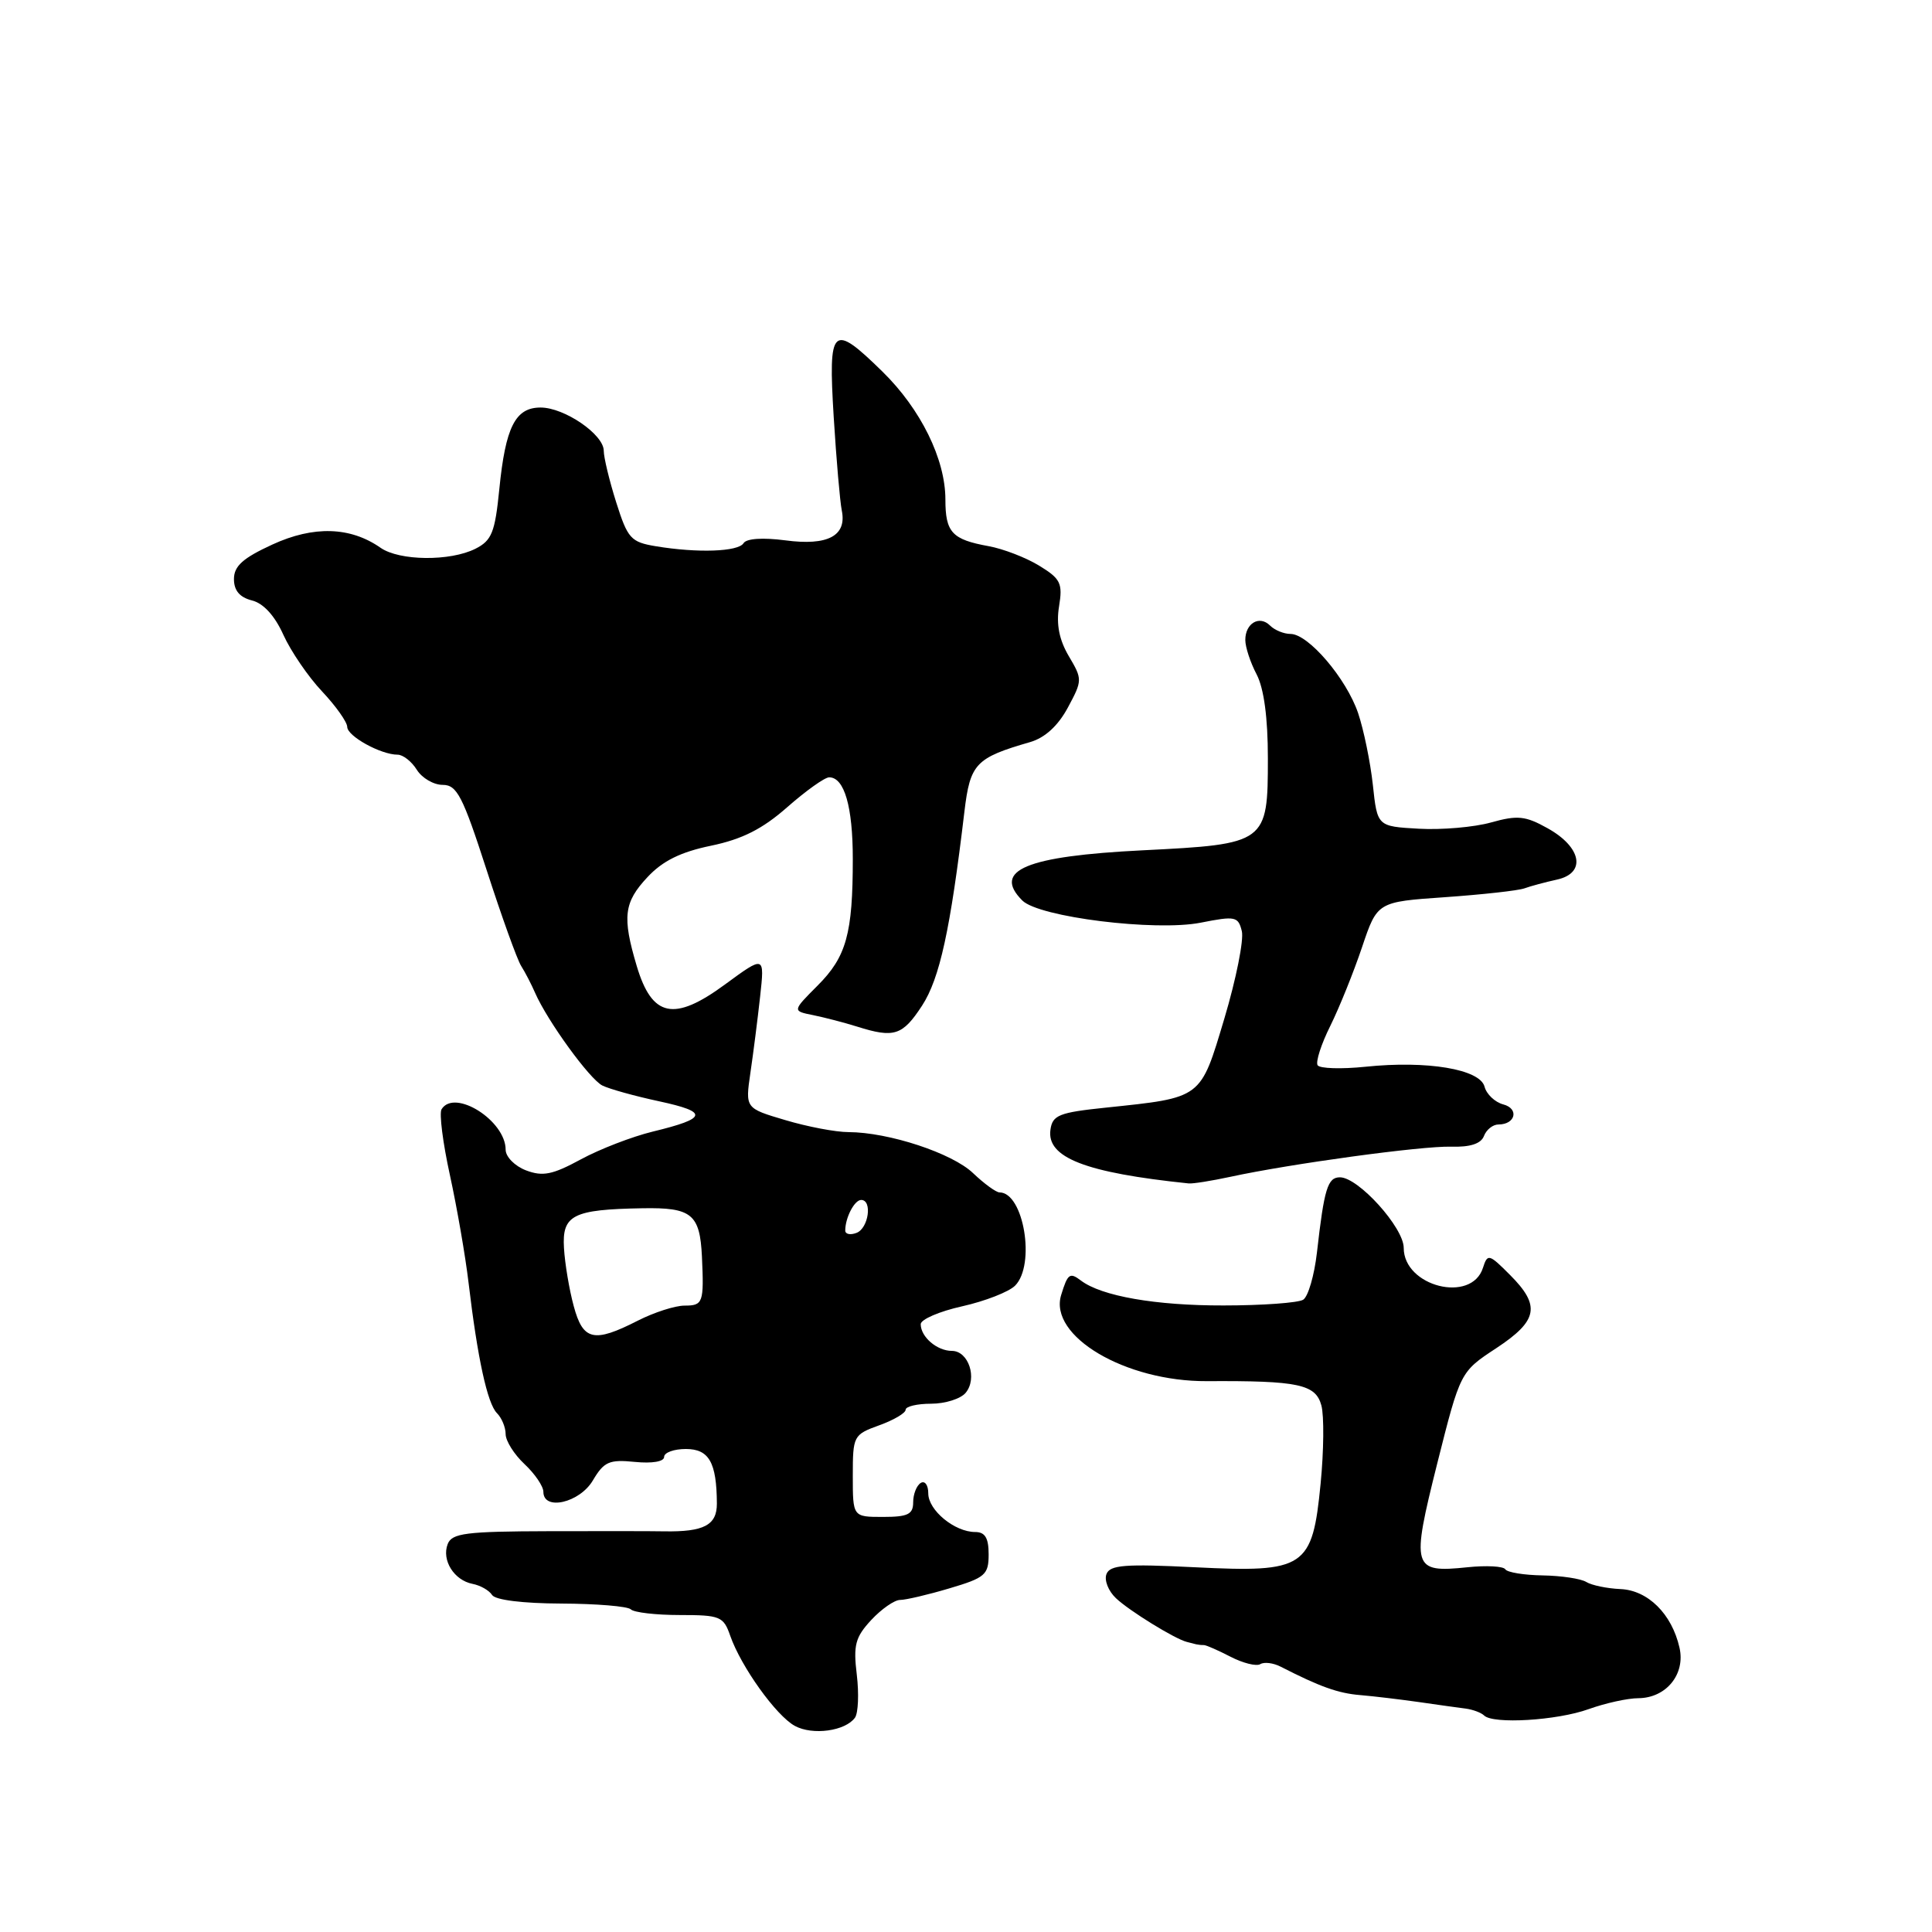 <?xml version="1.0" encoding="UTF-8" standalone="no"?>
<!DOCTYPE svg PUBLIC "-//W3C//DTD SVG 1.1//EN" "http://www.w3.org/Graphics/SVG/1.1/DTD/svg11.dtd" >
<svg xmlns="http://www.w3.org/2000/svg" xmlns:xlink="http://www.w3.org/1999/xlink" version="1.1" viewBox="0 0 256 256">
 <g >
 <path fill="currentColor"
d=" M 113.29 227.60 C 113.72 226.99 113.83 224.43 113.53 221.91 C 113.05 217.98 113.33 216.94 115.44 214.66 C 116.80 213.20 118.52 212.00 119.27 212.00 C 120.02 212.00 122.97 211.31 125.82 210.46 C 130.55 209.06 131.00 208.66 131.00 205.96 C 131.00 203.79 130.53 203.00 129.22 203.00 C 126.50 203.00 123.00 200.12 123.00 197.88 C 123.00 196.78 122.55 196.16 122.00 196.50 C 121.45 196.84 121.00 197.99 121.00 199.06 C 121.00 200.66 120.29 201.00 117.00 201.00 C 113.00 201.00 113.00 201.00 113.00 195.56 C 113.00 190.26 113.08 190.10 116.50 188.86 C 118.42 188.17 120.00 187.24 120.00 186.80 C 120.00 186.36 121.52 186.00 123.38 186.00 C 125.24 186.00 127.30 185.35 127.96 184.55 C 129.54 182.64 128.34 179.00 126.13 179.00 C 124.16 179.00 122.00 177.15 122.00 175.46 C 122.00 174.83 124.48 173.76 127.50 173.09 C 130.53 172.41 133.68 171.18 134.50 170.36 C 137.25 167.61 135.65 158.00 132.44 158.00 C 131.99 158.00 130.41 156.85 128.94 155.45 C 126.18 152.80 117.77 150.03 112.43 150.01 C 110.74 150.01 106.97 149.29 104.06 148.42 C 98.75 146.85 98.75 146.85 99.43 142.17 C 99.81 139.60 100.39 135.05 100.72 132.05 C 101.32 126.59 101.32 126.59 96.06 130.45 C 89.31 135.41 86.40 134.80 84.37 128.00 C 82.43 121.49 82.66 119.57 85.80 116.22 C 87.79 114.08 90.19 112.89 94.22 112.06 C 98.35 111.20 101.03 109.85 104.32 106.95 C 106.79 104.78 109.28 103.00 109.87 103.00 C 111.88 103.00 113.00 106.88 113.00 113.81 C 113.00 123.72 112.15 126.78 108.34 130.59 C 104.98 133.96 104.98 133.96 107.74 134.51 C 109.26 134.82 111.88 135.50 113.57 136.03 C 118.48 137.58 119.59 137.22 122.18 133.25 C 124.52 129.65 125.93 123.20 127.79 107.54 C 128.55 101.18 129.27 100.42 136.50 98.33 C 138.46 97.76 140.19 96.18 141.49 93.77 C 143.43 90.16 143.44 90.01 141.62 86.94 C 140.35 84.78 139.94 82.73 140.33 80.35 C 140.83 77.28 140.54 76.69 137.69 74.95 C 135.94 73.88 132.93 72.72 131.00 72.37 C 126.15 71.49 125.27 70.55 125.27 66.19 C 125.27 60.85 122.01 54.22 116.94 49.25 C 110.26 42.71 109.73 43.20 110.47 55.25 C 110.82 60.89 111.30 66.46 111.54 67.64 C 112.23 71.00 109.69 72.35 104.07 71.60 C 101.07 71.21 98.90 71.35 98.52 71.98 C 97.81 73.11 92.44 73.30 86.90 72.38 C 83.59 71.83 83.17 71.37 81.65 66.56 C 80.74 63.68 80.00 60.61 80.00 59.73 C 80.00 57.57 74.79 54.00 71.63 54.00 C 68.28 54.00 66.98 56.58 66.16 64.83 C 65.59 70.55 65.16 71.62 63.00 72.71 C 59.65 74.40 52.92 74.33 50.42 72.58 C 46.43 69.79 41.56 69.64 36.10 72.15 C 32.18 73.95 31.00 75.01 31.00 76.73 C 31.00 78.25 31.76 79.15 33.38 79.56 C 34.91 79.94 36.41 81.59 37.55 84.12 C 38.54 86.30 40.84 89.67 42.67 91.61 C 44.50 93.55 46.00 95.67 46.01 96.32 C 46.02 97.55 50.46 100.00 52.69 100.00 C 53.40 100.00 54.55 100.90 55.23 102.00 C 55.92 103.10 57.46 104.00 58.66 104.00 C 60.55 104.00 61.31 105.48 64.47 115.25 C 66.47 121.44 68.53 127.17 69.06 128.00 C 69.58 128.82 70.41 130.42 70.90 131.55 C 72.55 135.31 78.13 143.00 79.82 143.84 C 80.75 144.30 84.13 145.24 87.35 145.93 C 93.93 147.35 93.76 148.18 86.50 149.94 C 83.75 150.61 79.45 152.27 76.95 153.63 C 73.21 155.66 71.92 155.92 69.70 155.08 C 68.21 154.51 67.00 153.28 67.00 152.34 C 67.00 148.49 60.23 144.21 58.51 146.98 C 58.18 147.52 58.68 151.45 59.62 155.73 C 60.55 160.00 61.67 166.43 62.09 170.00 C 63.27 179.95 64.58 185.98 65.85 187.25 C 66.48 187.88 67.00 189.13 67.00 190.03 C 67.00 190.92 68.12 192.71 69.50 194.00 C 70.88 195.29 72.00 196.95 72.00 197.67 C 72.00 200.24 76.81 199.13 78.56 196.16 C 80.03 193.68 80.72 193.37 84.12 193.71 C 86.41 193.94 88.00 193.67 88.00 193.05 C 88.00 192.47 89.30 192.00 90.88 192.00 C 93.95 192.00 94.96 193.77 94.99 199.23 C 95.00 202.09 93.27 203.00 88.00 202.91 C 86.62 202.88 79.76 202.87 72.73 202.89 C 61.73 202.92 59.88 203.15 59.32 204.60 C 58.50 206.73 60.16 209.39 62.61 209.87 C 63.65 210.07 64.81 210.73 65.20 211.34 C 65.62 212.01 69.28 212.46 74.37 212.48 C 79.03 212.50 83.18 212.84 83.59 213.25 C 84.00 213.66 86.91 214.00 90.07 214.00 C 95.43 214.00 95.87 214.18 96.76 216.75 C 98.19 220.84 102.84 227.34 105.32 228.69 C 107.67 229.97 112.01 229.38 113.29 227.60 Z  M 210.50 226.47 C 212.70 225.68 215.67 225.02 217.10 225.02 C 220.78 224.99 223.35 221.84 222.54 218.32 C 221.53 213.85 218.35 210.71 214.71 210.56 C 212.93 210.48 210.90 210.06 210.19 209.62 C 209.48 209.18 206.88 208.79 204.41 208.75 C 201.94 208.71 199.72 208.35 199.46 207.94 C 199.21 207.53 196.95 207.41 194.44 207.67 C 187.14 208.43 186.96 207.80 190.44 193.92 C 193.50 181.77 193.50 181.77 198.25 178.65 C 203.80 174.99 204.17 173.02 200.07 168.92 C 197.30 166.14 197.11 166.09 196.50 167.99 C 195.00 172.74 186.00 170.48 186.00 165.35 C 186.00 162.66 179.99 156.00 177.55 156.00 C 175.92 156.00 175.46 157.49 174.50 165.98 C 174.15 169.00 173.34 171.80 172.68 172.22 C 172.03 172.63 167.28 172.98 162.12 172.98 C 153.12 173.00 145.94 171.74 143.23 169.68 C 141.75 168.56 141.48 168.76 140.61 171.59 C 138.93 177.05 149.12 183.07 159.93 183.01 C 172.06 182.94 174.33 183.42 175.09 186.23 C 175.46 187.61 175.41 192.27 174.99 196.57 C 173.90 207.77 172.95 208.40 158.34 207.67 C 149.09 207.21 147.07 207.36 146.61 208.58 C 146.30 209.39 146.86 210.82 147.87 211.77 C 149.60 213.42 155.66 217.16 157.25 217.56 C 157.66 217.66 158.22 217.81 158.50 217.88 C 158.78 217.94 159.23 217.99 159.51 217.98 C 159.79 217.97 161.38 218.66 163.04 219.52 C 164.70 220.38 166.48 220.82 166.99 220.51 C 167.50 220.19 168.72 220.34 169.71 220.85 C 174.89 223.50 177.30 224.37 180.25 224.61 C 182.04 224.76 185.53 225.18 188.00 225.53 C 190.47 225.89 193.28 226.28 194.23 226.40 C 195.18 226.53 196.27 226.94 196.65 227.31 C 197.83 228.49 206.32 227.98 210.50 226.47 Z  M 163.00 155.94 C 170.96 154.21 188.39 151.83 192.27 151.94 C 194.80 152.02 196.24 151.55 196.63 150.53 C 196.95 149.69 197.81 149.00 198.55 149.00 C 200.81 149.00 201.32 146.90 199.19 146.34 C 198.09 146.05 196.97 144.99 196.71 143.99 C 196.10 141.67 189.10 140.50 180.93 141.35 C 177.72 141.68 174.87 141.59 174.59 141.15 C 174.31 140.70 175.07 138.34 176.28 135.92 C 177.48 133.49 179.37 128.80 180.48 125.50 C 182.50 119.50 182.50 119.50 191.50 118.88 C 196.45 118.53 201.18 118.01 202.00 117.71 C 202.82 117.41 204.77 116.89 206.31 116.55 C 210.21 115.69 209.58 112.26 205.07 109.75 C 202.12 108.10 201.08 108.00 197.57 108.98 C 195.33 109.61 191.02 109.98 188.00 109.81 C 182.50 109.50 182.50 109.50 181.91 104.00 C 181.58 100.97 180.70 96.70 179.96 94.50 C 178.40 89.90 173.36 84.00 171.00 84.00 C 170.12 84.00 168.90 83.50 168.29 82.89 C 166.88 81.48 165.00 82.59 165.01 84.81 C 165.01 85.74 165.68 87.79 166.51 89.36 C 167.48 91.23 168.00 95.10 168.00 100.46 C 168.00 111.73 167.83 111.85 151.41 112.67 C 135.95 113.44 131.46 115.31 135.46 119.32 C 137.67 121.53 153.10 123.44 159.10 122.26 C 163.69 121.35 164.07 121.43 164.55 123.39 C 164.83 124.55 163.79 129.75 162.24 134.94 C 159.03 145.66 159.35 145.42 146.50 146.77 C 140.33 147.41 139.46 147.76 139.19 149.69 C 138.66 153.39 143.82 155.39 157.50 156.81 C 158.05 156.87 160.53 156.47 163.00 155.94 Z  M 76.02 173.06 C 75.43 170.89 74.85 167.43 74.73 165.38 C 74.46 160.99 75.90 160.26 85.13 160.10 C 91.65 159.98 92.74 160.87 93.01 166.50 C 93.29 172.63 93.16 173.00 90.71 173.00 C 89.45 173.00 86.66 173.90 84.50 175.00 C 78.68 177.97 77.25 177.64 76.02 173.06 Z  M 112.00 163.05 C 112.00 161.35 113.22 159.00 114.11 159.00 C 115.62 159.00 115.09 162.75 113.50 163.36 C 112.67 163.68 112.00 163.54 112.00 163.05 Z "/>
</g>
</svg>